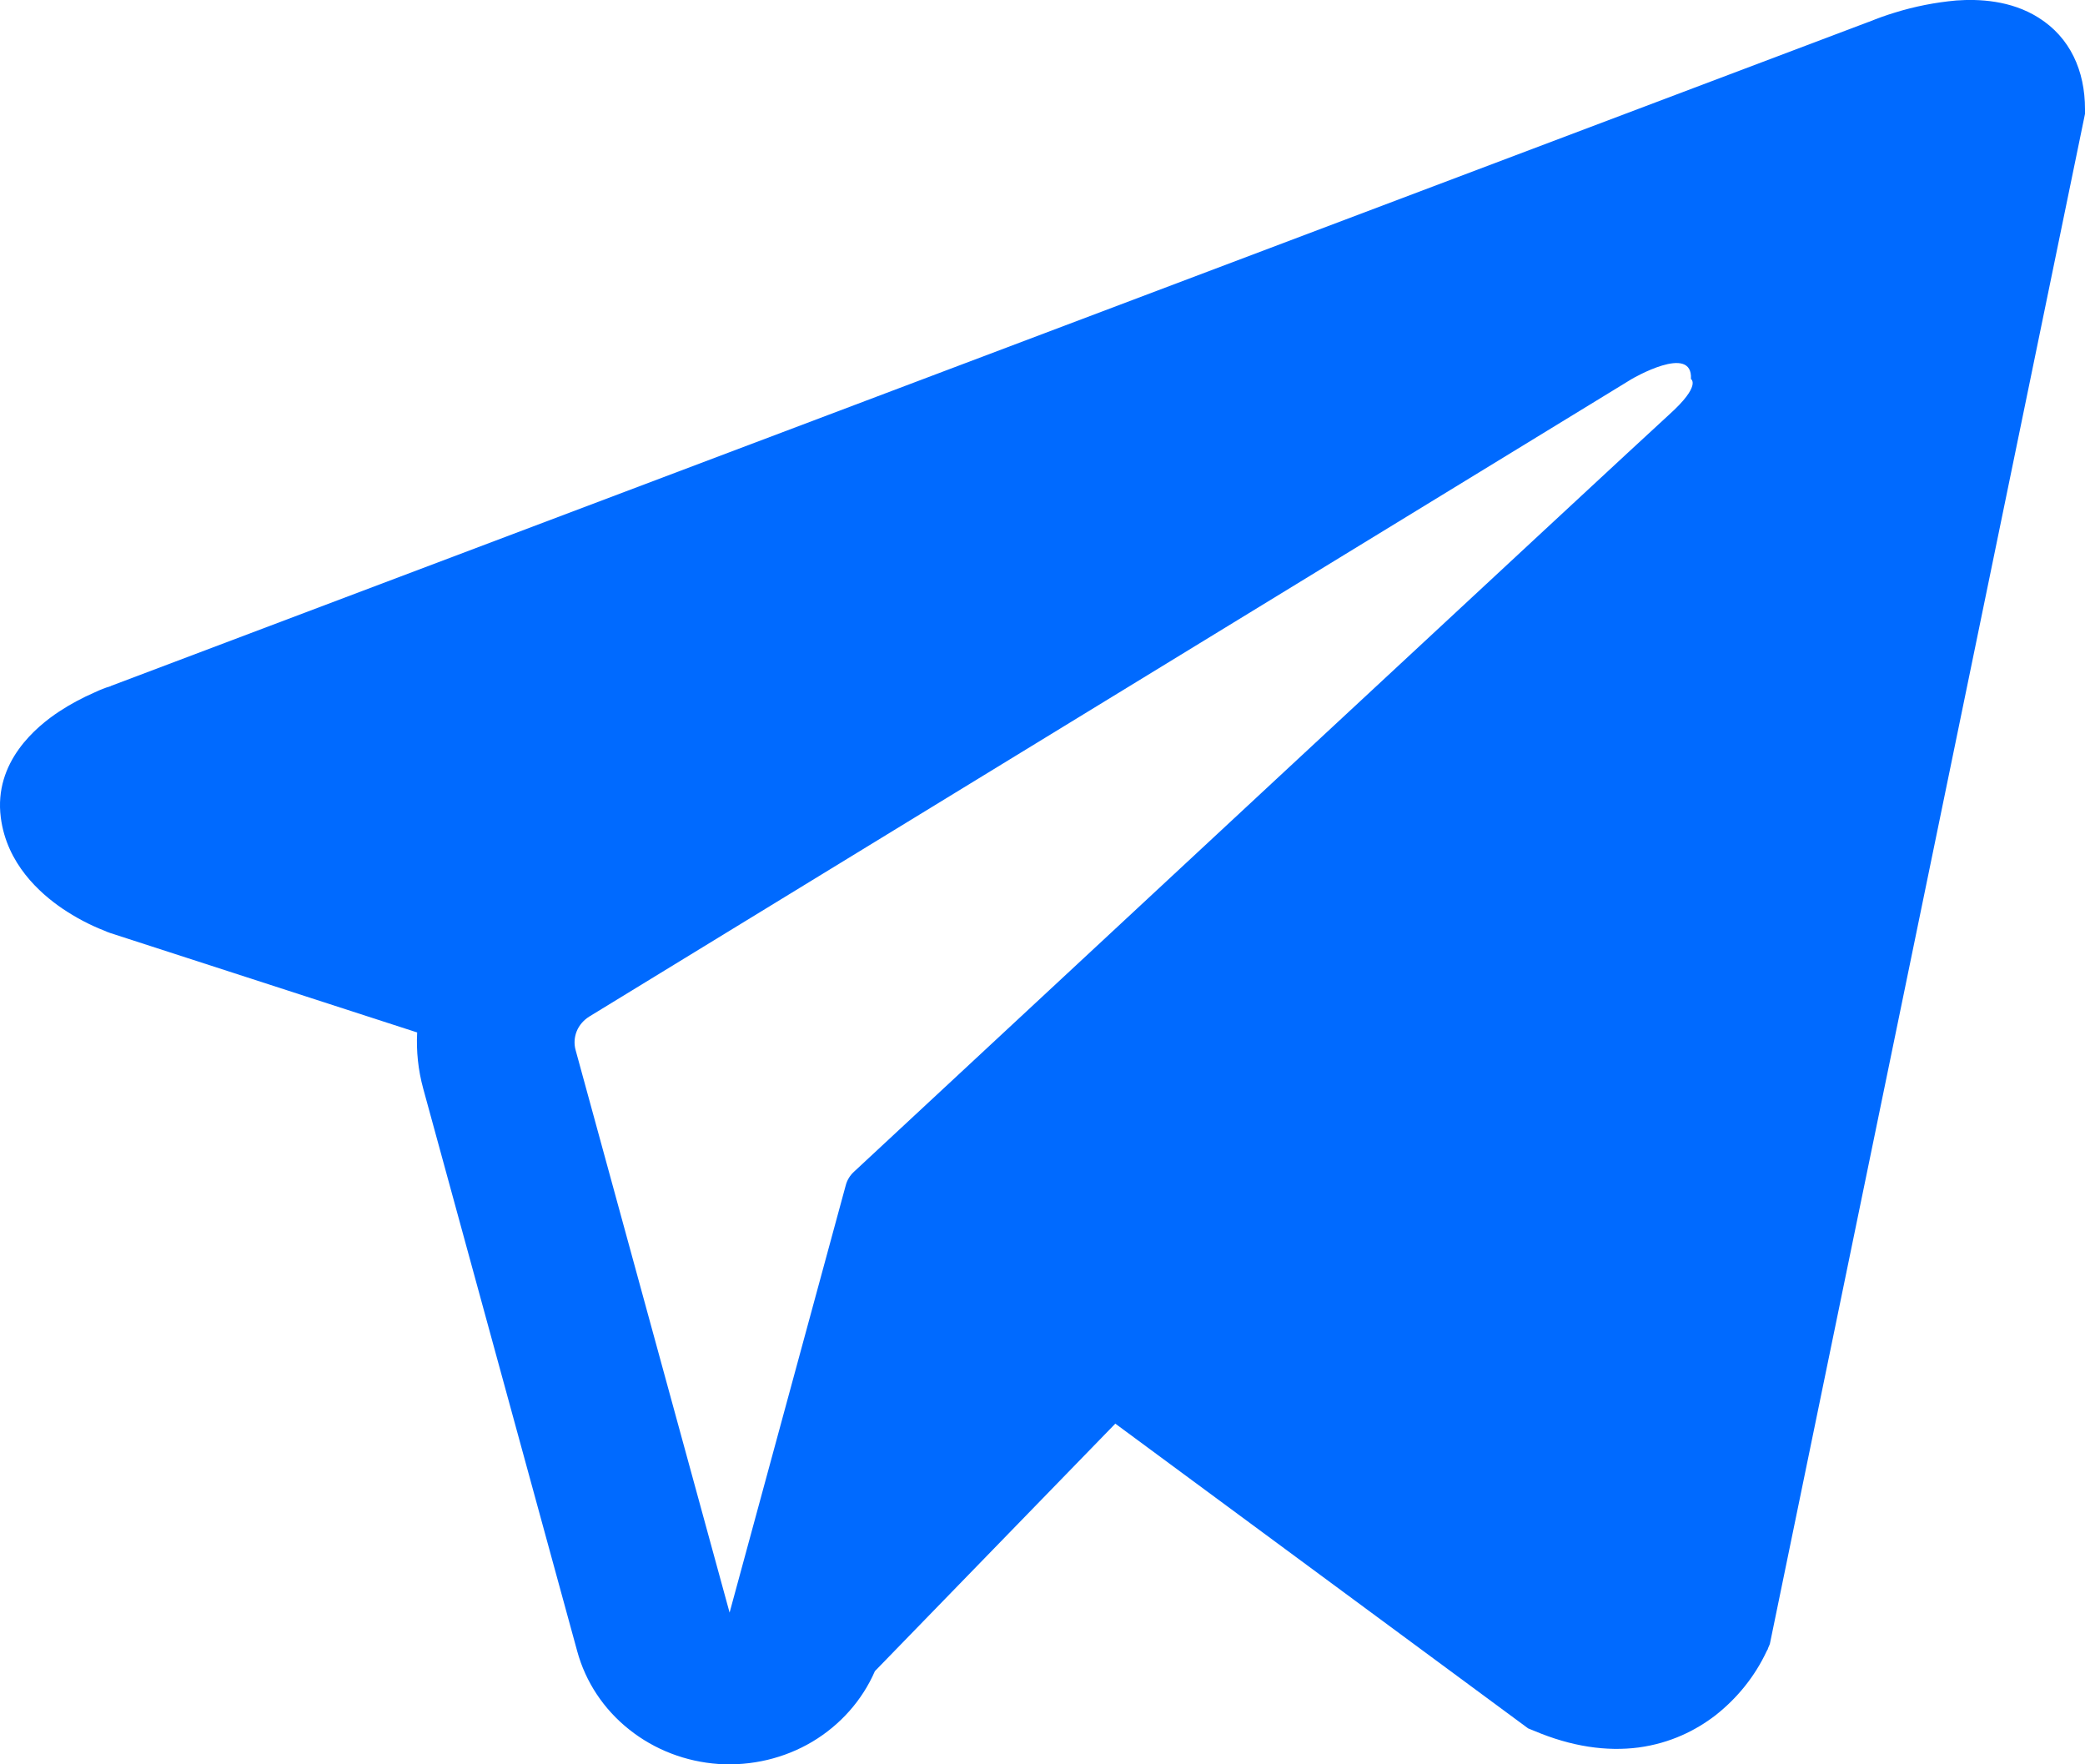 <svg width="13" height="11" viewBox="0 0 13 11" fill="none" xmlns="http://www.w3.org/2000/svg">
<path fill-rule="evenodd" clip-rule="evenodd" d="M11.023 10.279V10.278L11.035 10.25L13 0.71V0.68C13 0.442 12.908 0.234 12.71 0.11C12.537 0.001 12.337 -0.007 12.197 0.003C12.066 0.015 11.938 0.04 11.813 0.079C11.76 0.095 11.707 0.114 11.656 0.135L11.647 0.138L0.693 4.276L0.69 4.278C0.656 4.288 0.624 4.301 0.592 4.316C0.514 4.35 0.439 4.39 0.369 4.436C0.228 4.529 -0.04 4.749 0.005 5.097C0.042 5.386 0.249 5.569 0.388 5.664C0.471 5.72 0.559 5.767 0.652 5.803L0.673 5.812L0.68 5.814L0.684 5.816L2.601 6.437C2.595 6.553 2.607 6.671 2.639 6.788L3.599 10.295C3.651 10.486 3.764 10.657 3.923 10.783C4.081 10.909 4.276 10.984 4.481 10.998C4.686 11.011 4.89 10.963 5.065 10.859C5.239 10.755 5.376 10.601 5.455 10.419L6.954 8.876L9.528 10.776L9.565 10.791C9.799 10.89 10.017 10.921 10.217 10.895C10.417 10.868 10.575 10.787 10.694 10.696C10.832 10.588 10.942 10.451 11.015 10.295L11.021 10.284L11.023 10.281L11.023 10.279ZM3.589 6.547C3.578 6.508 3.581 6.466 3.596 6.429C3.611 6.392 3.639 6.36 3.674 6.338L10.174 2.363C10.174 2.363 10.556 2.139 10.543 2.363C10.543 2.363 10.611 2.402 10.406 2.586C10.212 2.761 5.773 6.888 5.324 7.306C5.299 7.329 5.281 7.359 5.273 7.391L4.549 10.054L3.589 6.547Z" fill="#006AFF"/>
</svg>
